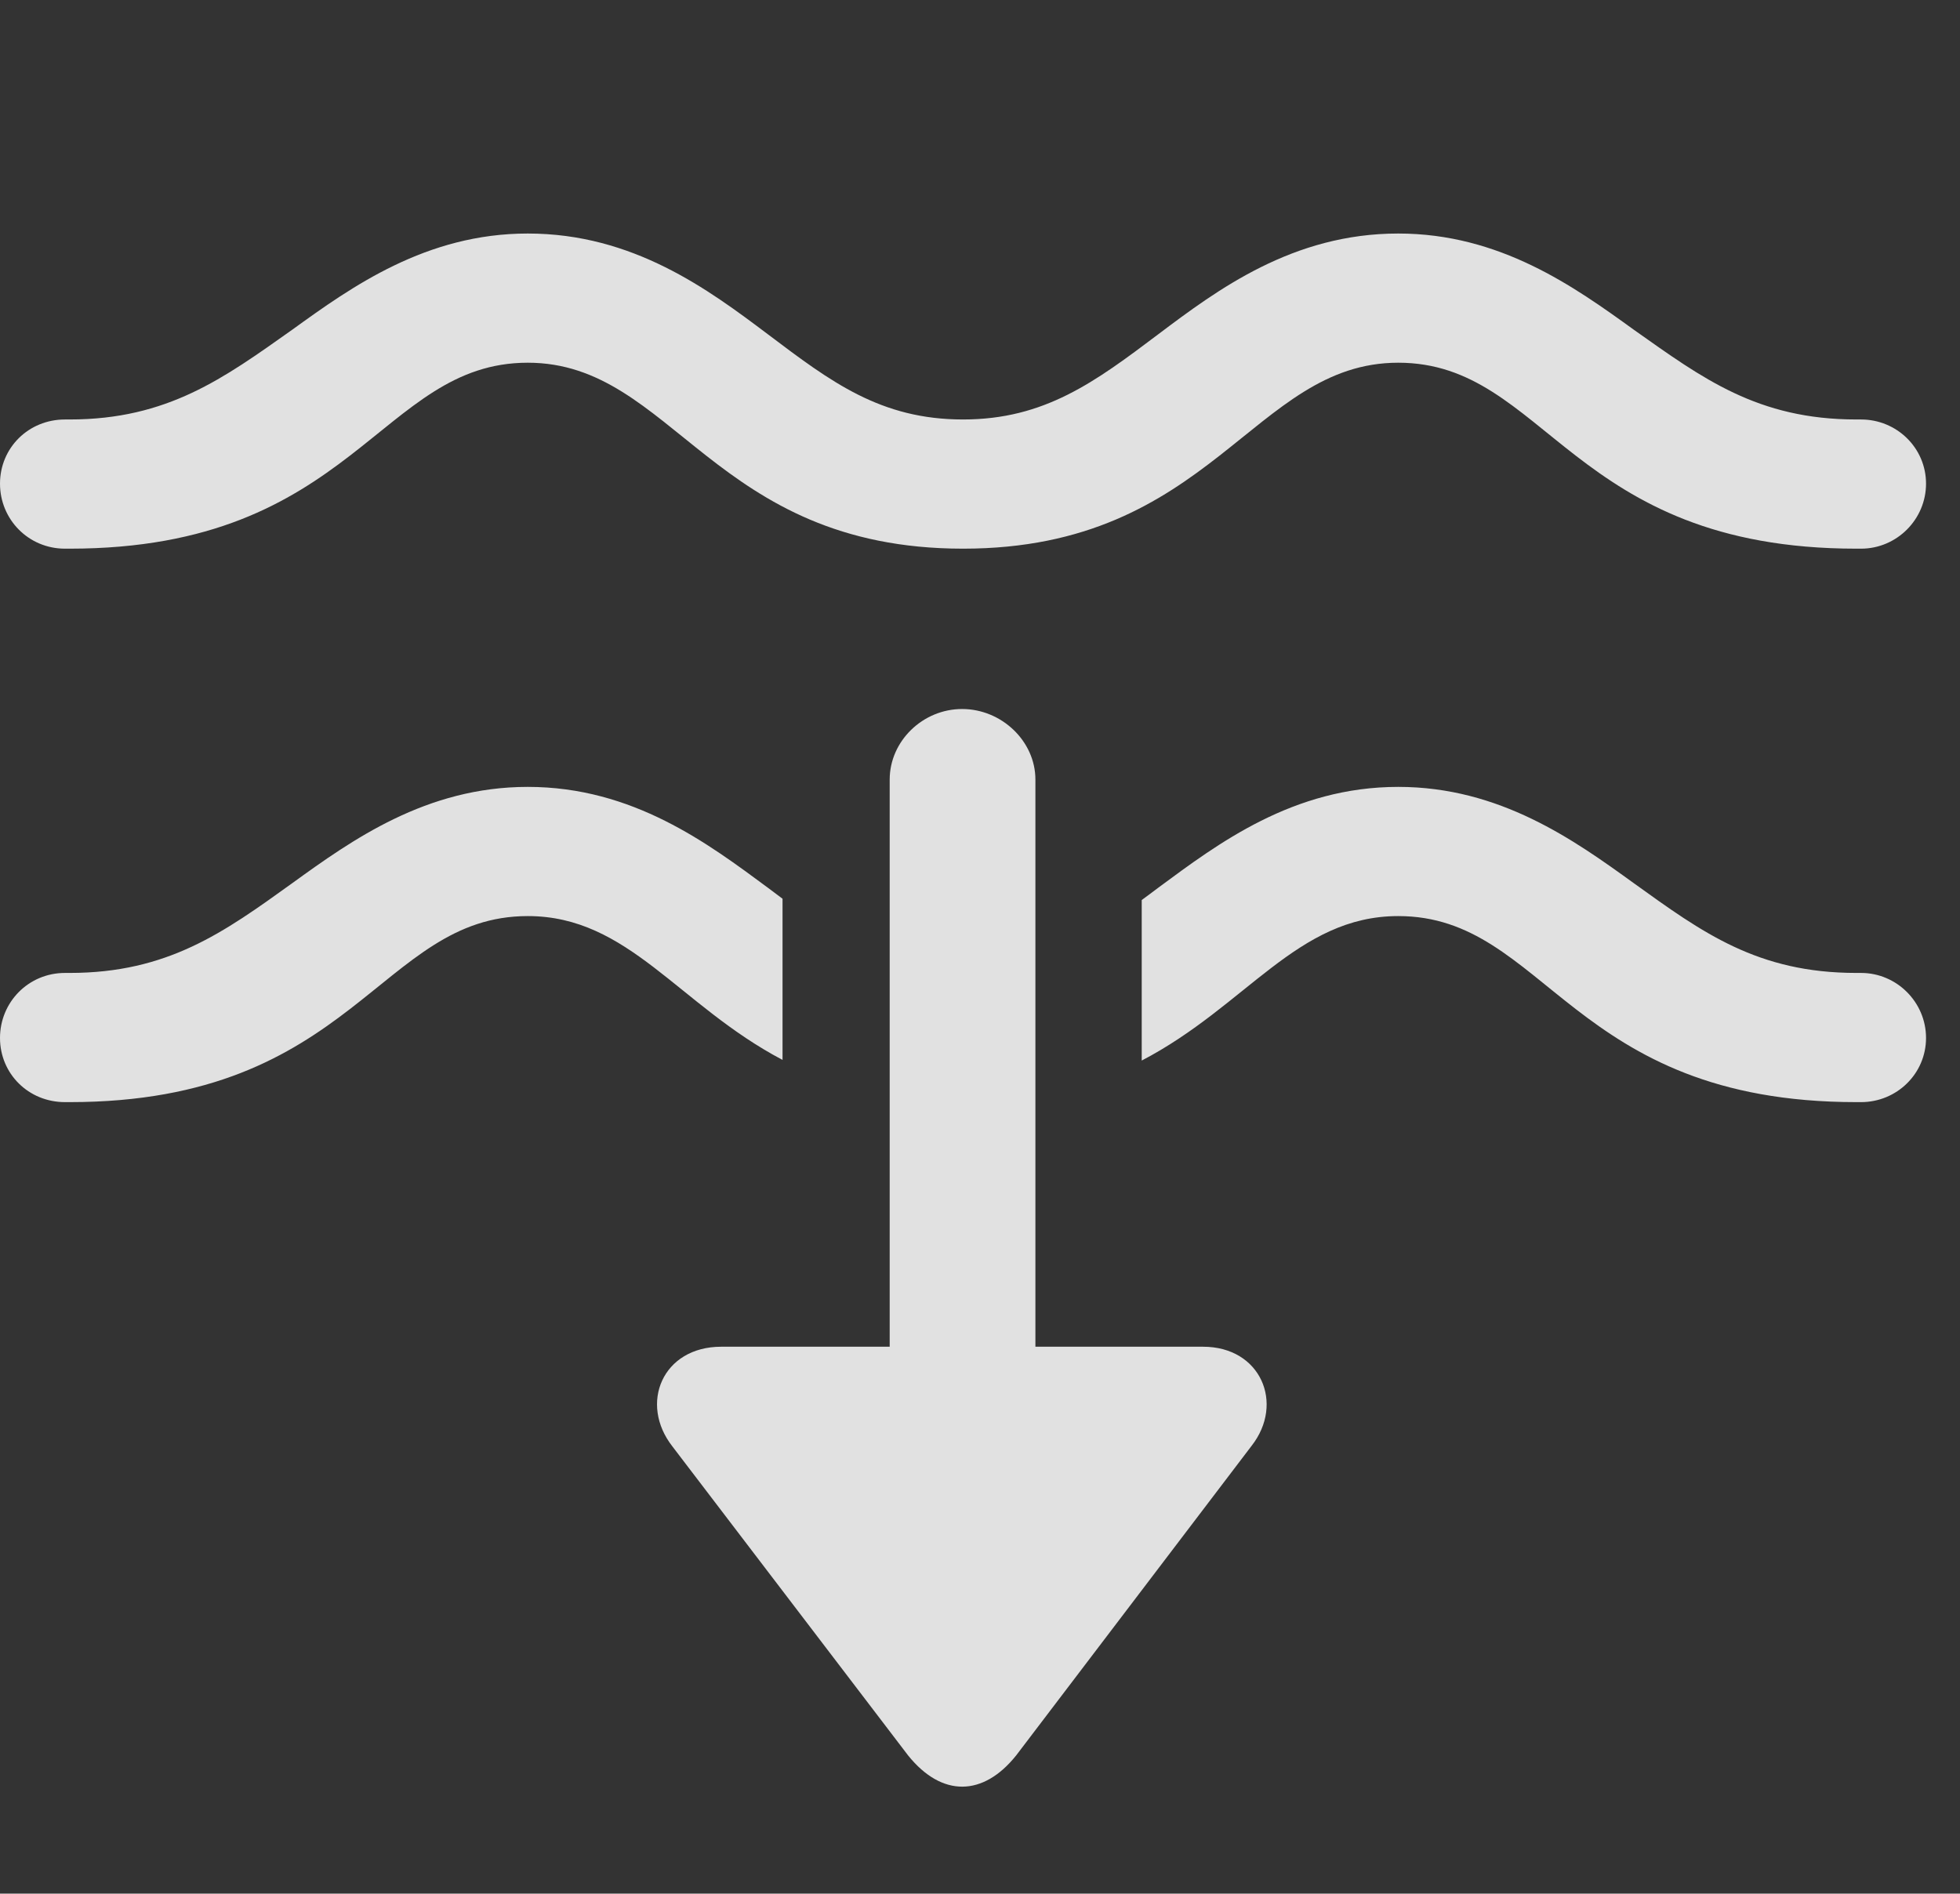 <?xml version="1.0" encoding="UTF-8"?>
<!--Generator: Apple Native CoreSVG 341-->
<!DOCTYPE svg
PUBLIC "-//W3C//DTD SVG 1.1//EN"
       "http://www.w3.org/Graphics/SVG/1.1/DTD/svg11.dtd">
<svg version="1.1" xmlns="http://www.w3.org/2000/svg" xmlns:xlink="http://www.w3.org/1999/xlink" viewBox="0 0 20.889 20.183">
 <rect x="0" y="0" width="20.889" height="20.183" fill="#333333" stroke="none"/>
 <g>
  <rect height="20.183" opacity="0" width="20.889" x="0" y="0"/>
  <path d="M17.412 3.514C18.145 4.032 18.73 4.471 19.785 4.471L19.834 4.471C20.215 4.471 20.527 4.774 20.527 5.155C20.527 5.536 20.215 5.848 19.834 5.848L19.785 5.848C16.738 5.848 16.484 3.866 14.902 3.866C13.35 3.866 12.92 5.848 10.264 5.848C7.598 5.848 7.178 3.866 5.625 3.866C4.043 3.866 3.779 5.848 0.742 5.848L0.693 5.848C0.303 5.848 0 5.536 0 5.155C0 4.774 0.303 4.471 0.693 4.471L0.742 4.471C1.787 4.471 2.383 4.032 3.115 3.514C3.75 3.055 4.541 2.489 5.625 2.489C6.748 2.489 7.549 3.085 8.184 3.563C8.857 4.071 9.385 4.471 10.264 4.471C11.133 4.471 11.67 4.071 12.344 3.563C12.979 3.085 13.779 2.489 14.902 2.489C15.986 2.489 16.777 3.055 17.412 3.514Z" fill="white" fill-opacity="0.85"/>
  <path d="M17.412 9.413C18.145 9.94 18.73 10.37 19.785 10.37L19.834 10.37C20.215 10.37 20.527 10.682 20.527 11.063C20.527 11.444 20.215 11.747 19.834 11.747L19.785 11.747C16.738 11.747 16.484 9.764 14.902 9.764C13.824 9.764 13.287 10.721 12.168 11.304L12.168 9.593C12.226 9.551 12.284 9.507 12.344 9.462C12.979 8.993 13.779 8.387 14.902 8.387C15.986 8.387 16.777 8.954 17.412 9.413ZM8.184 9.462C8.237 9.502 8.289 9.541 8.34 9.579L8.34 11.297C7.231 10.713 6.699 9.764 5.625 9.764C4.043 9.764 3.779 11.747 0.742 11.747L0.693 11.747C0.303 11.747 0 11.444 0 11.063C0 10.682 0.303 10.37 0.693 10.37L0.742 10.37C1.787 10.37 2.383 9.94 3.115 9.413C3.75 8.954 4.541 8.387 5.625 8.387C6.748 8.387 7.549 8.993 8.184 9.462Z" fill="white" fill-opacity="0.85"/>
  <path d="M7.686 14.354C7.061 14.354 6.807 14.96 7.168 15.419L9.678 18.71C10.039 19.159 10.479 19.149 10.83 18.71L13.34 15.409C13.691 14.96 13.438 14.354 12.822 14.354ZM9.482 8.309L9.482 16.073C9.482 16.483 9.834 16.825 10.254 16.825C10.674 16.825 11.035 16.483 11.035 16.073L11.035 8.309C11.035 7.899 10.674 7.557 10.254 7.557C9.834 7.557 9.482 7.899 9.482 8.309Z" fill="white" fill-opacity="0.85"/>
 </g>
</svg>
